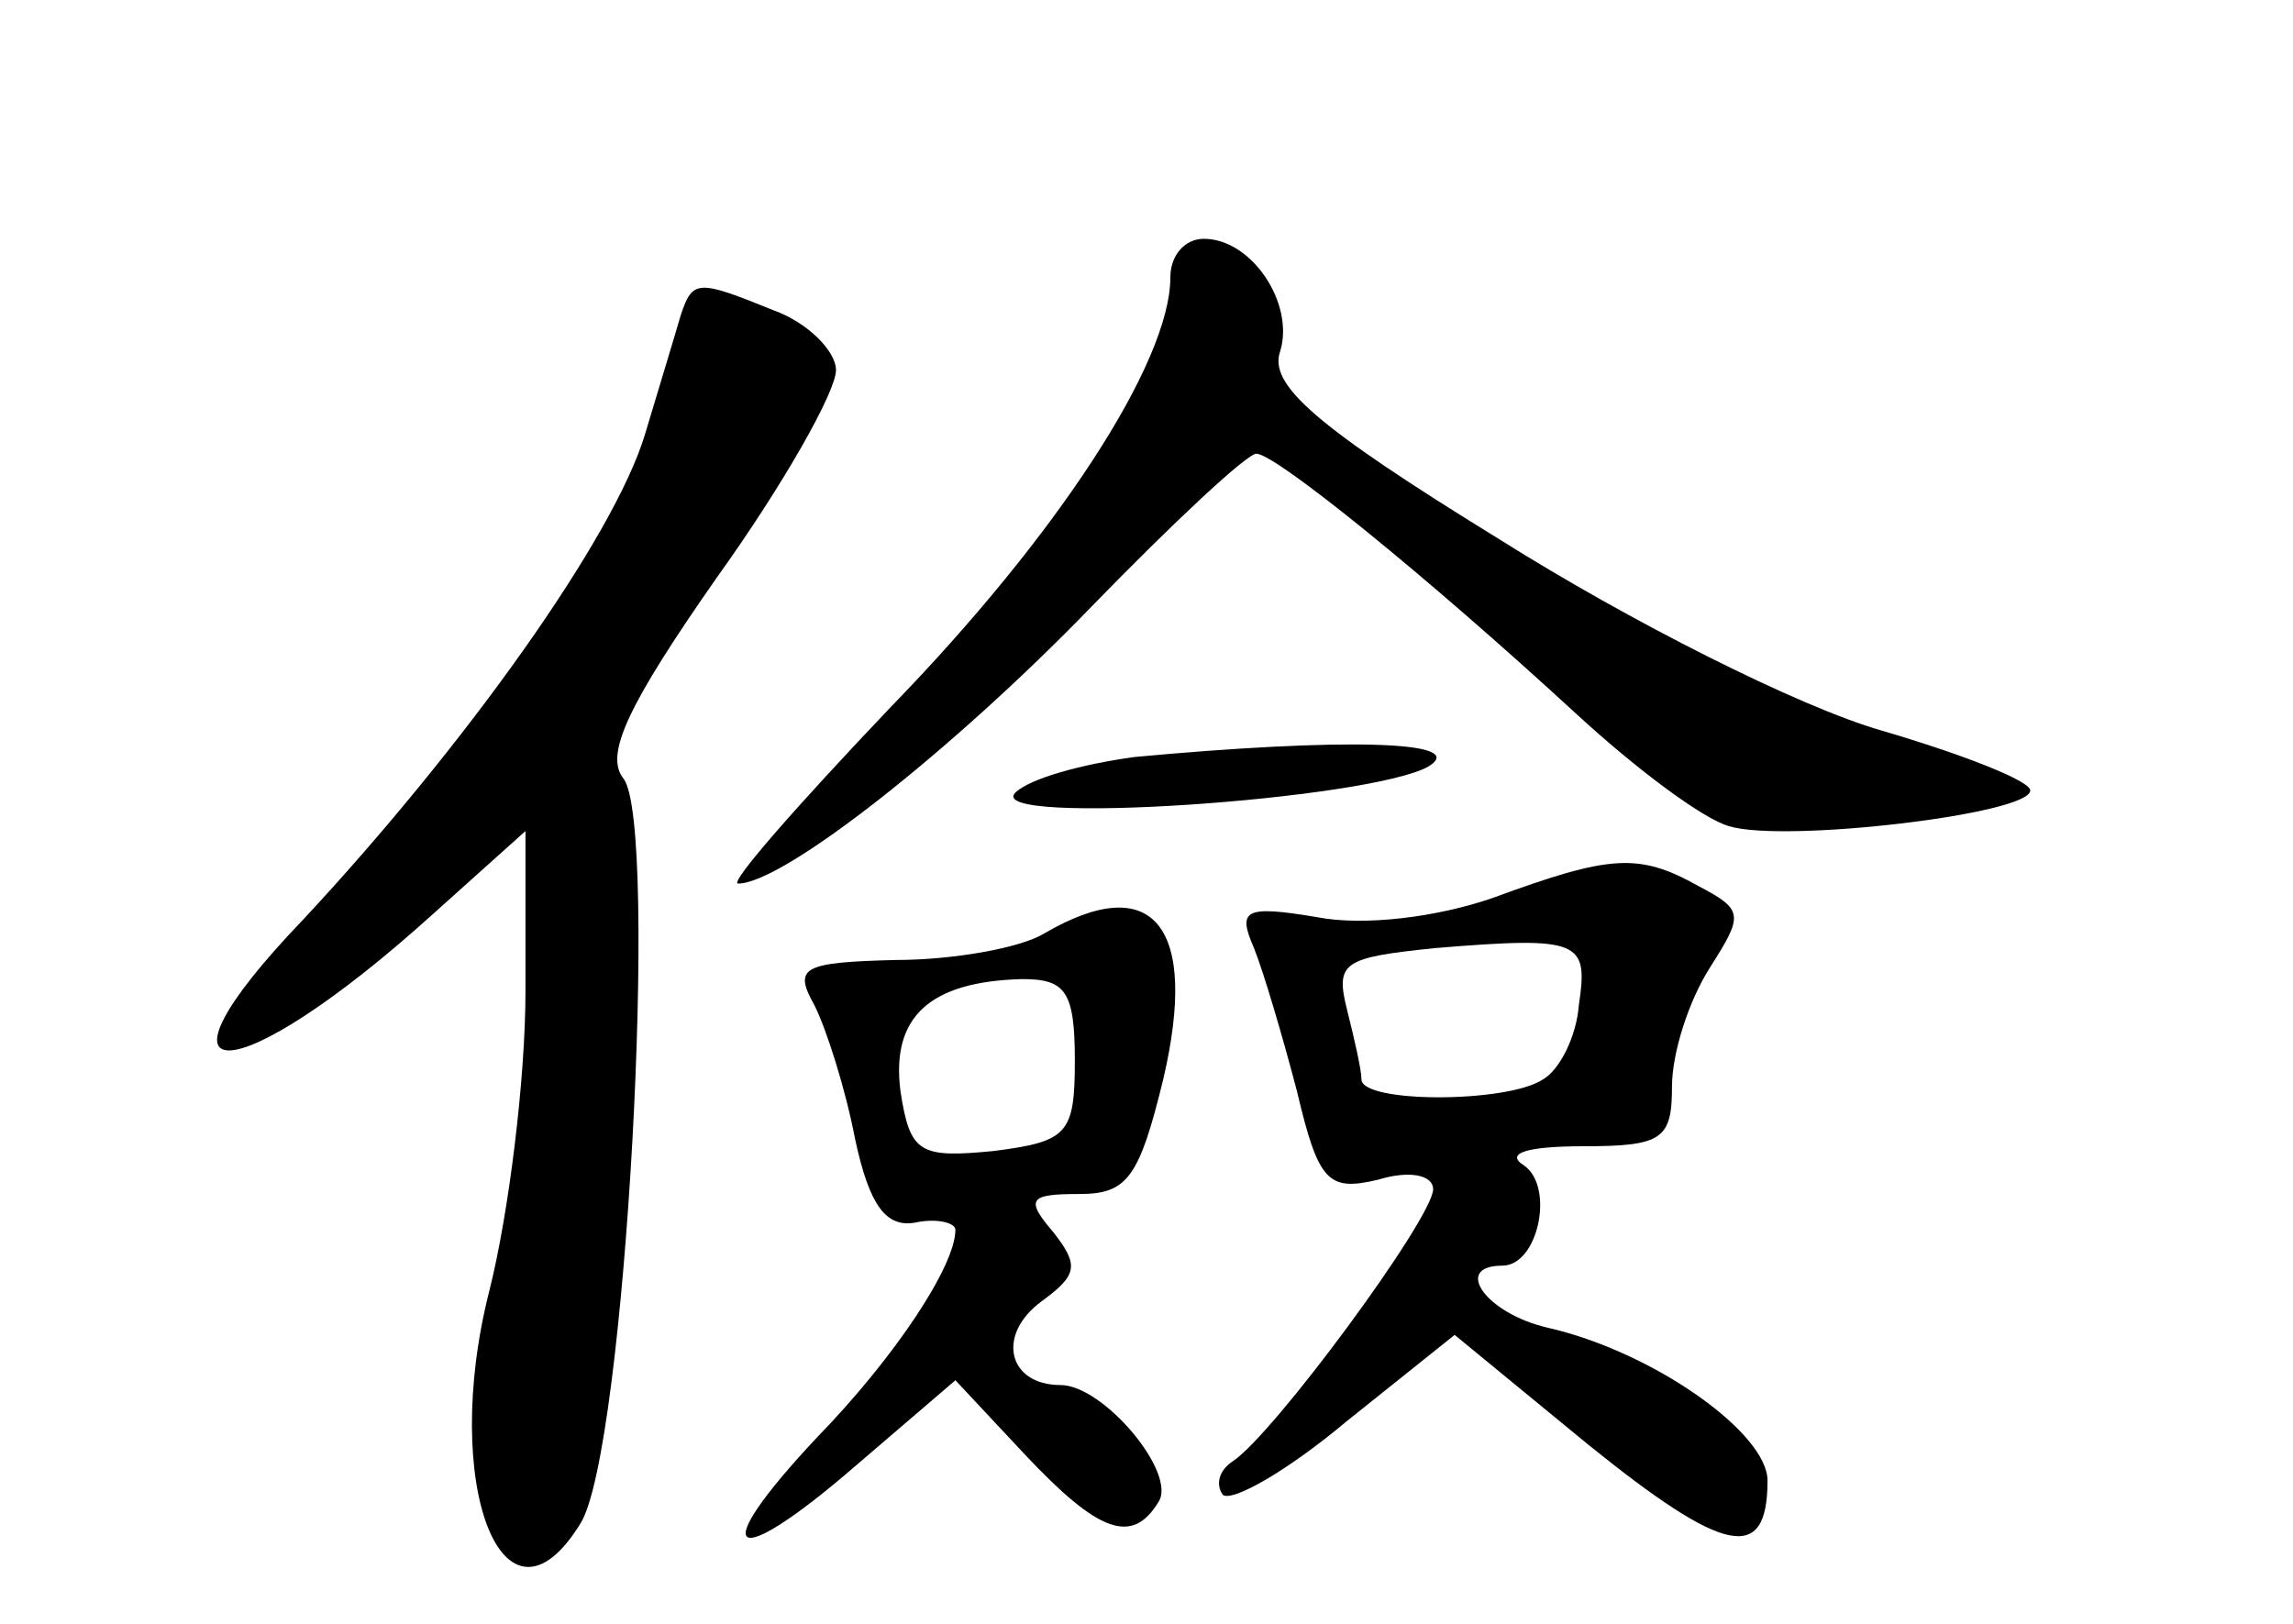 <?xml version="1.0" standalone="no"?>
<!DOCTYPE svg PUBLIC "-//W3C//DTD SVG 20010904//EN"
 "http://www.w3.org/TR/2001/REC-SVG-20010904/DTD/svg10.dtd">
<svg version="1.0" xmlns="http://www.w3.org/2000/svg"
 width="96pt" height="68pt" viewBox="0 0 96 68"
 preserveAspectRatio="xMidYMid meet">
<g transform="translate(0,68) scale(0.1,-0.1)"
fill="#000000" stroke="none">
<path d="M490 564 c0 -36 -48 -109 -117 -180 -39 -41 -68 -74 -64 -74 19 0 90
56 148 116 34 35 65 64 69 64 8 0 71 -51 134 -109 25 -23 53 -44 64 -47 23 -7
126 5 126 15 0 4 -28 15 -62 25 -35 10 -106 46 -160 80 -78 48 -97 65 -92 79
6 20 -12 47 -32 47 -8 0 -14 -7 -14 -16z"/>
<path d="M285 548 c-2 -7 -9 -30 -15 -50 -13 -43 -75 -130 -143 -203 -71 -74
-29 -73 54 2 l39 35 0 -67 c0 -37 -7 -93 -15 -125 -21 -82 6 -150 38 -98 19
30 33 293 18 312 -8 10 2 31 39 84 28 39 50 78 50 87 0 8 -12 20 -26 25 -32
13 -34 13 -39 -2z"/>
<path d="M475 363 c-22 -3 -44 -9 -50 -15 -13 -14 148 -3 173 11 18 11 -37 12
-123 4z"/>
<path d="M625 304 c-23 -8 -54 -12 -74 -8 -30 5 -33 3 -26 -13 4 -10 12 -37
18 -60 9 -38 13 -42 34 -37 13 4 23 2 23 -4 0 -12 -67 -103 -84 -114 -6 -4 -7
-10 -4 -14 4 -3 27 10 52 31 l45 36 56 -46 c57 -46 75 -50 75 -15 0 20 -48 54
-92 64 -26 6 -40 26 -19 26 15 0 22 33 9 42 -8 5 1 8 25 8 33 0 37 3 37 25 0
14 7 36 16 50 14 22 14 24 -5 34 -25 14 -37 13 -86 -5z m36 -45 c-1 -13 -8
-27 -15 -31 -15 -10 -76 -10 -76 0 0 4 -3 17 -6 29 -5 20 -2 22 37 26 61 5 64
3 60 -24z"/>
<path d="M437 289 c-10 -6 -38 -11 -62 -11 -39 -1 -43 -3 -34 -19 5 -10 13
-35 17 -56 6 -28 13 -37 25 -35 9 2 17 0 17 -3 0 -15 -25 -53 -58 -87 -47 -50
-36 -57 16 -12 l42 36 29 -31 c31 -33 45 -38 56 -20 8 12 -23 49 -41 49 -22 0
-27 21 -8 35 15 11 16 15 5 29 -12 14 -10 16 11 16 20 0 25 7 35 48 15 64 -4
88 -50 61z m13 -53 c0 -31 -3 -34 -34 -38 -31 -3 -35 -1 -39 25 -4 31 12 46
51 47 18 0 22 -5 22 -34z"/>
</g>
</svg>
